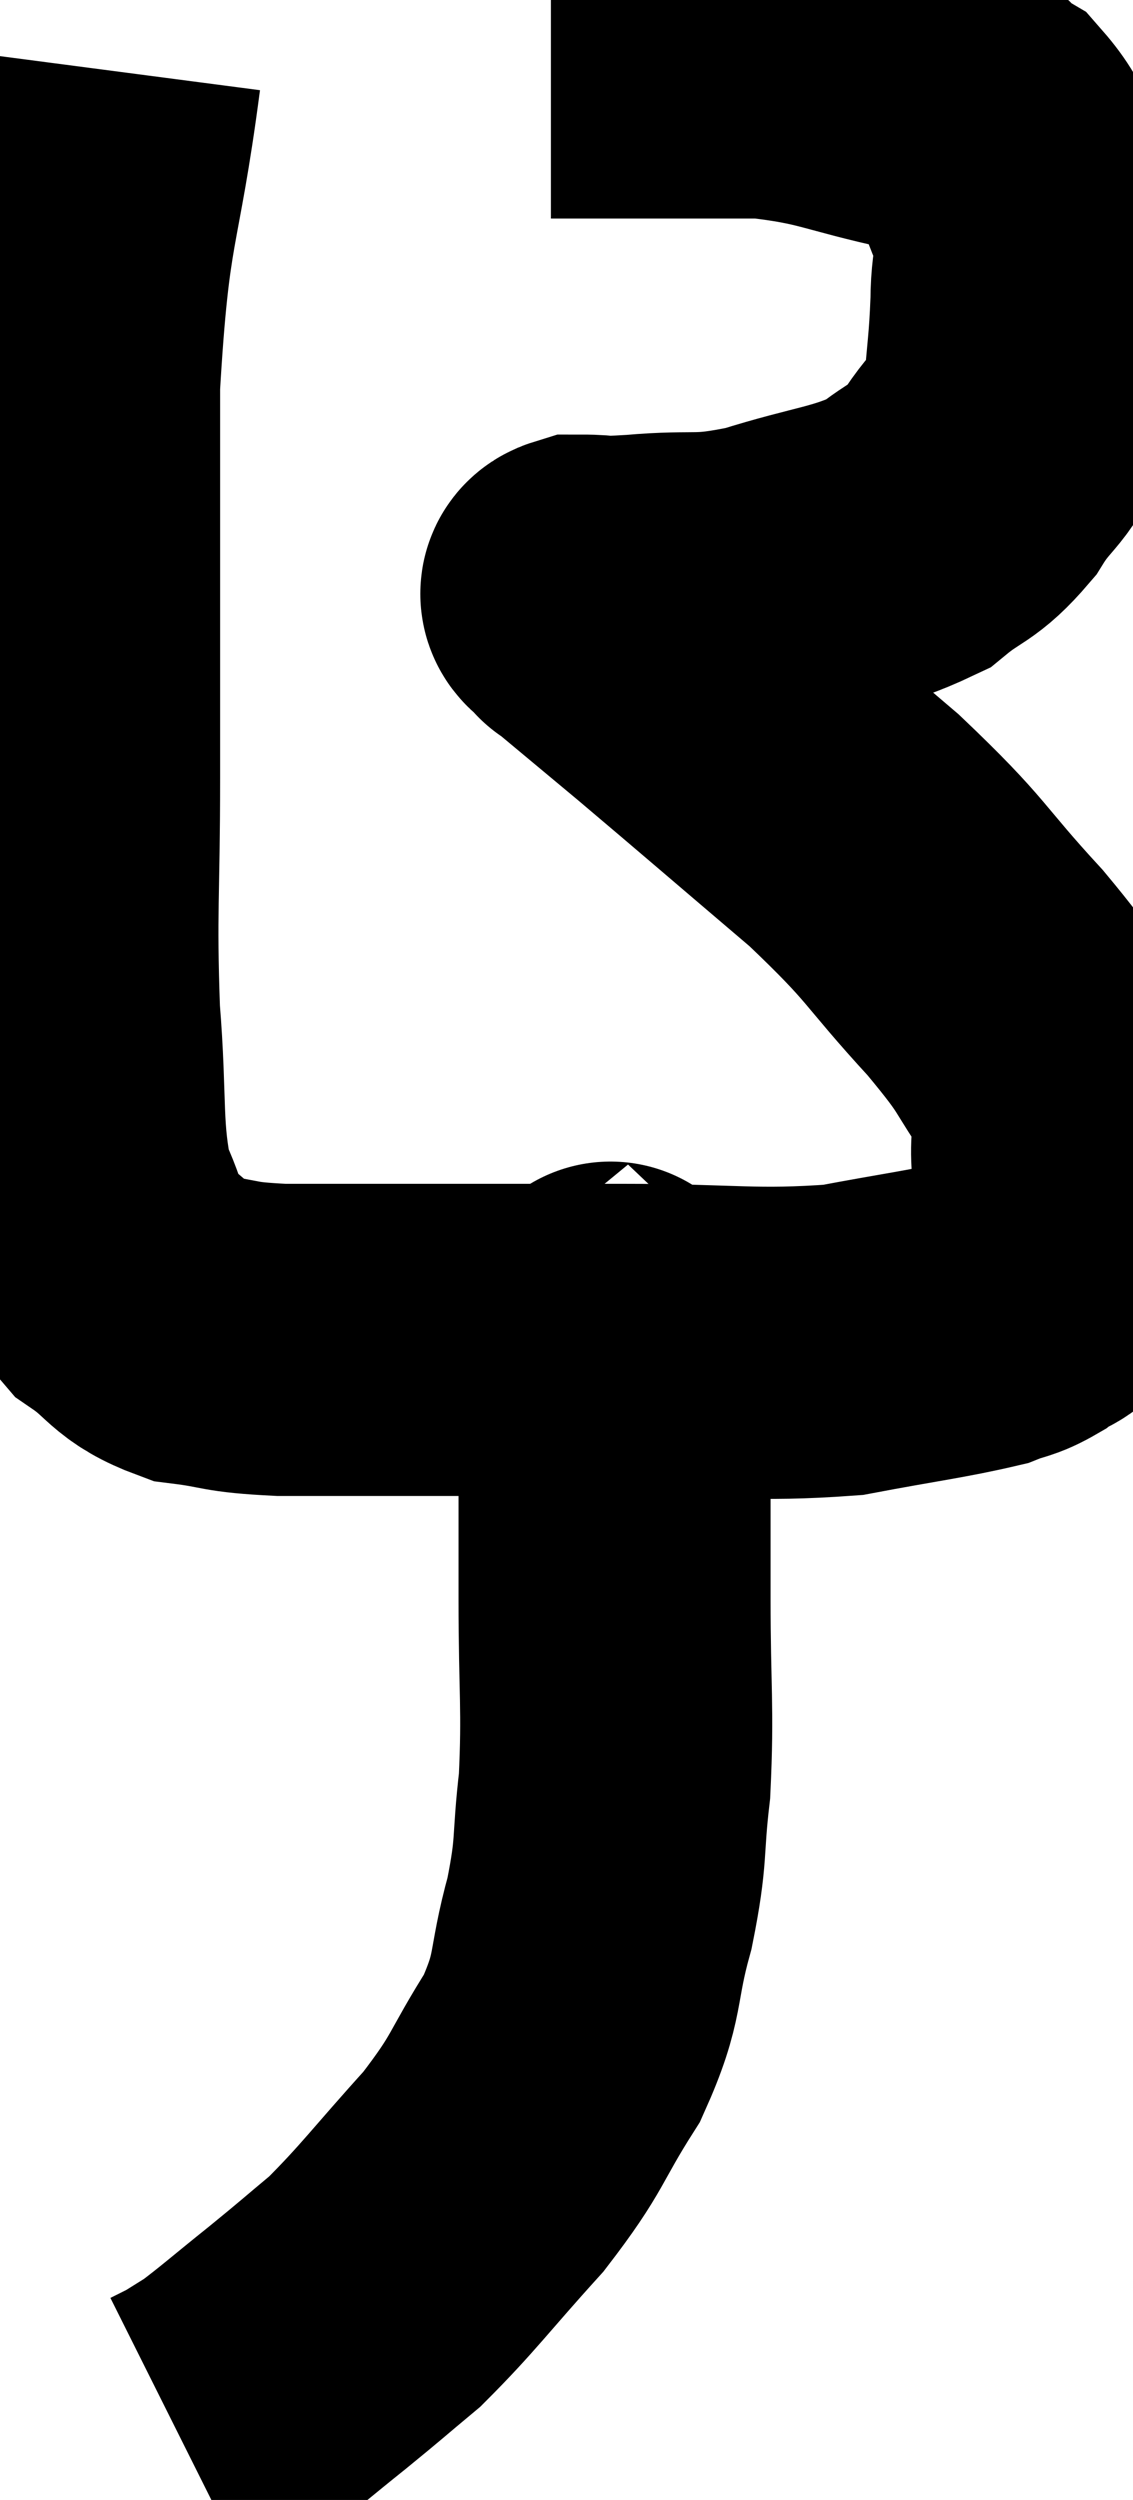 <svg xmlns="http://www.w3.org/2000/svg" viewBox="12.893 4.64 18.154 40.04" width="18.154" height="40.04"><path d="M 14.58 5.76 C 14.25 8.28, 14.085 7.965, 13.92 10.8 C 13.92 13.95, 13.92 14.58, 13.92 17.1 C 13.92 18.99, 13.86 19.2, 13.92 20.88 C 14.04 22.35, 13.935 22.755, 14.16 23.82 C 14.49 24.48, 14.37 24.615, 14.82 25.14 C 15.39 25.53, 15.315 25.68, 15.96 25.92 C 16.68 26.01, 16.5 26.055, 17.4 26.1 C 18.48 26.1, 18.195 26.1, 19.56 26.1 C 21.21 26.1, 21.15 26.1, 22.86 26.1 C 24.63 26.1, 24.96 26.205, 26.4 26.1 C 27.51 25.89, 27.915 25.845, 28.62 25.68 C 28.92 25.56, 28.935 25.605, 29.22 25.44 C 29.49 25.23, 29.565 25.32, 29.76 25.02 C 29.88 24.63, 29.94 24.675, 30 24.24 C 30 23.76, 30.03 23.865, 30 23.28 C 29.94 22.59, 30.21 22.665, 29.88 21.9 C 29.28 21.06, 29.505 21.21, 28.68 20.22 C 27.63 19.08, 27.81 19.11, 26.58 17.94 C 25.17 16.74, 24.825 16.44, 23.76 15.54 C 23.04 14.94, 22.68 14.64, 22.32 14.34 C 22.32 14.34, 22.32 14.34, 22.32 14.34 C 22.32 14.34, 22.35 14.4, 22.32 14.34 C 22.26 14.22, 22.005 14.16, 22.2 14.1 C 22.65 14.1, 22.365 14.145, 23.1 14.1 C 24.12 14.01, 24.06 14.145, 25.14 13.92 C 26.28 13.56, 26.595 13.59, 27.42 13.2 C 27.93 12.78, 27.99 12.885, 28.44 12.36 C 28.83 11.73, 28.995 11.82, 29.22 11.1 C 29.28 10.29, 29.31 10.23, 29.34 9.48 C 29.34 8.79, 29.505 8.775, 29.34 8.1 C 29.01 7.44, 29.1 7.26, 28.68 6.78 C 28.17 6.48, 28.545 6.465, 27.66 6.18 C 26.4 5.91, 26.325 5.775, 25.14 5.64 C 24.03 5.64, 23.7 5.64, 22.92 5.64 C 22.47 5.64, 22.32 5.64, 22.02 5.64 L 21.72 5.64" fill="none" stroke="black" stroke-width="5"></path><path d="M 22.68 25.74 C 22.68 25.89, 22.665 25.5, 22.68 26.04 C 22.71 26.97, 22.725 26.85, 22.74 27.9 C 22.74 29.07, 22.74 28.905, 22.74 30.24 C 22.74 31.74, 22.8 31.98, 22.74 33.24 C 22.62 34.26, 22.71 34.23, 22.5 35.28 C 22.2 36.36, 22.365 36.405, 21.9 37.44 C 21.27 38.43, 21.39 38.445, 20.64 39.42 C 19.77 40.38, 19.605 40.635, 18.9 41.34 C 18.36 41.79, 18.39 41.775, 17.82 42.24 C 17.22 42.72, 17.04 42.885, 16.62 43.2 C 16.38 43.35, 16.26 43.425, 16.14 43.5 C 16.14 43.5, 16.23 43.455, 16.14 43.5 L 15.78 43.68" fill="none" stroke="black" stroke-width="5"></path></svg>